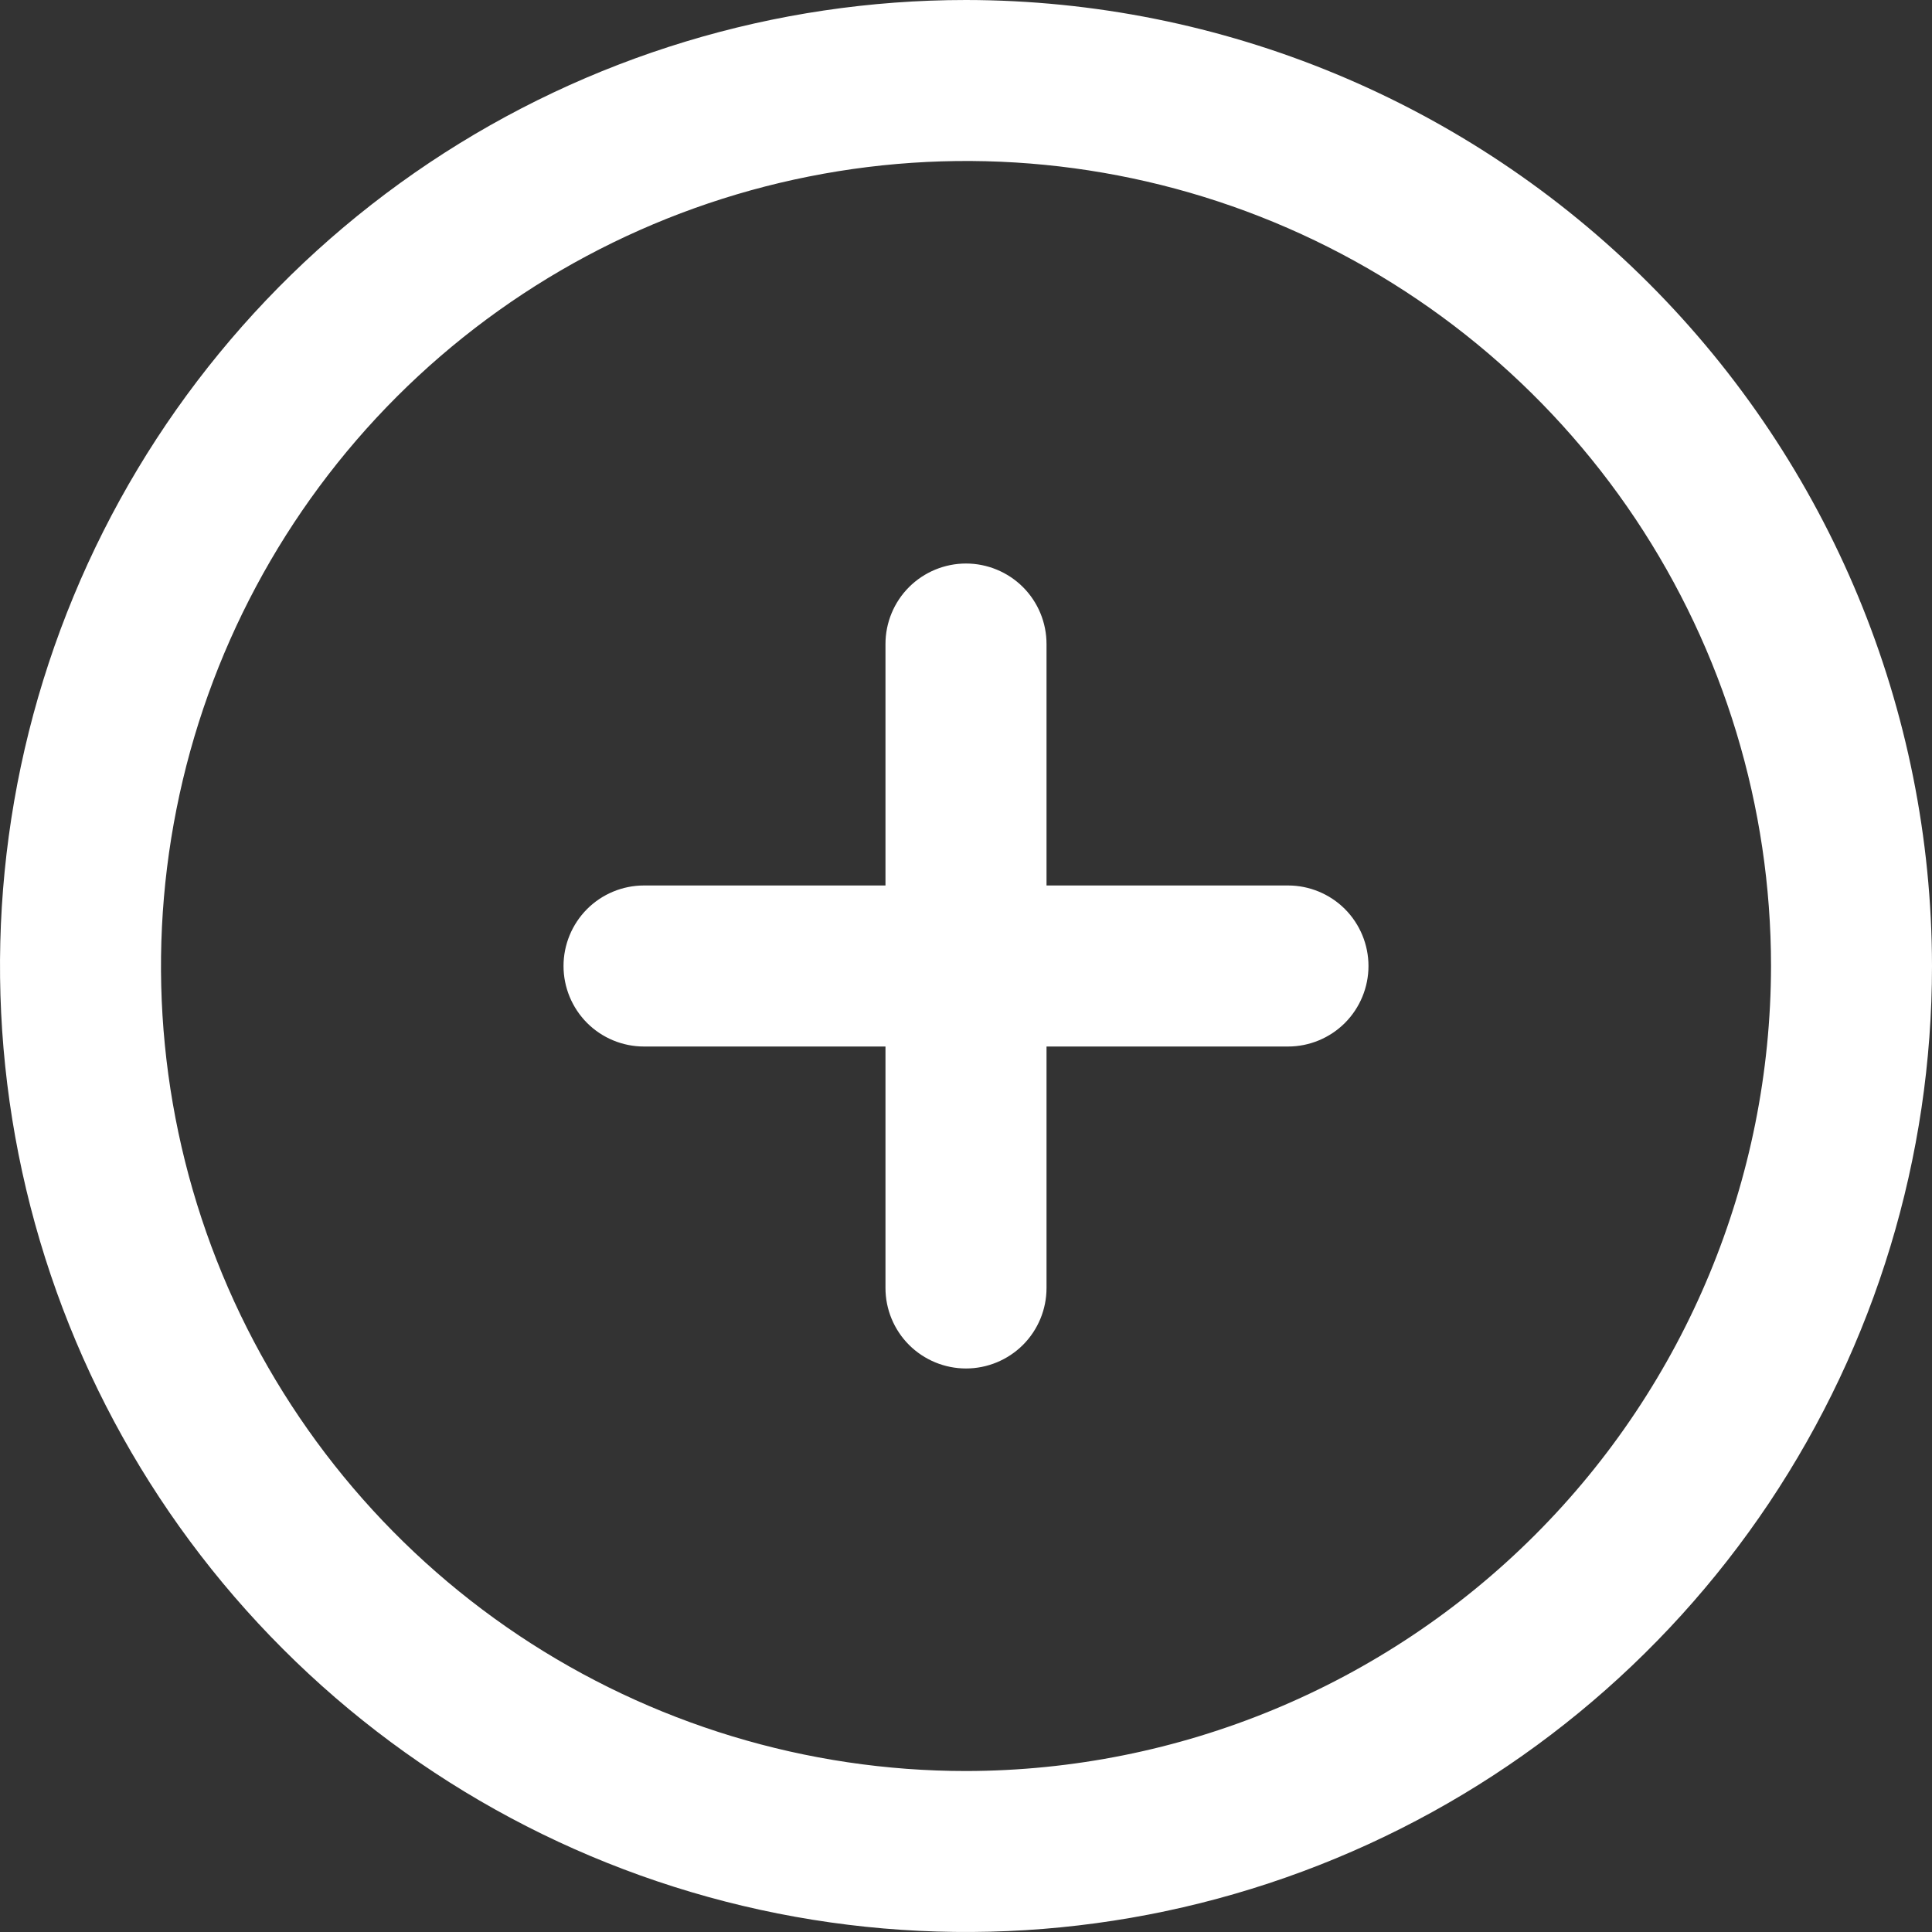 <svg width="28" height="28" viewBox="0 0 28 28" fill="none" xmlns="http://www.w3.org/2000/svg">
<rect x="0" y="0" width="28" height="28" fill="#333333" stroke="none"/>
<path d="M14 0C11.231 0 8.524 0.821 6.222 2.359C3.92 3.898 2.125 6.084 1.066 8.642C0.006 11.201 -0.271 14.015 0.269 16.731C0.809 19.447 2.143 21.942 4.101 23.899C6.058 25.857 8.553 27.191 11.269 27.731C13.985 28.271 16.799 27.994 19.358 26.934C21.916 25.875 24.102 24.08 25.641 21.778C27.179 19.476 28 16.769 28 14C27.996 10.288 26.52 6.73 23.895 4.105C21.27 1.48 17.712 0.004 14 0ZM14 25.667C11.693 25.667 9.437 24.982 7.518 23.701C5.6 22.419 4.104 20.596 3.221 18.465C2.338 16.333 2.107 13.987 2.558 11.724C3.008 9.461 4.119 7.382 5.75 5.75C7.382 4.119 9.461 3.008 11.724 2.558C13.987 2.107 16.333 2.338 18.465 3.221C20.596 4.104 22.419 5.6 23.701 7.518C24.982 9.437 25.667 11.693 25.667 14C25.663 17.093 24.433 20.059 22.246 22.246C20.059 24.433 17.093 25.663 14 25.667ZM19.833 14C19.833 14.309 19.71 14.606 19.492 14.825C19.273 15.044 18.976 15.167 18.667 15.167H15.167V18.667C15.167 18.976 15.044 19.273 14.825 19.492C14.606 19.71 14.309 19.833 14 19.833C13.691 19.833 13.394 19.71 13.175 19.492C12.956 19.273 12.833 18.976 12.833 18.667V15.167H9.333C9.024 15.167 8.727 15.044 8.508 14.825C8.29 14.606 8.167 14.309 8.167 14C8.167 13.691 8.29 13.394 8.508 13.175C8.727 12.956 9.024 12.833 9.333 12.833H12.833V9.333C12.833 9.024 12.956 8.727 13.175 8.508C13.394 8.29 13.691 8.167 14 8.167C14.309 8.167 14.606 8.29 14.825 8.508C15.044 8.727 15.167 9.024 15.167 9.333V12.833H18.667C18.976 12.833 19.273 12.956 19.492 13.175C19.71 13.394 19.833 13.691 19.833 14Z" fill="white"/>
</svg>
